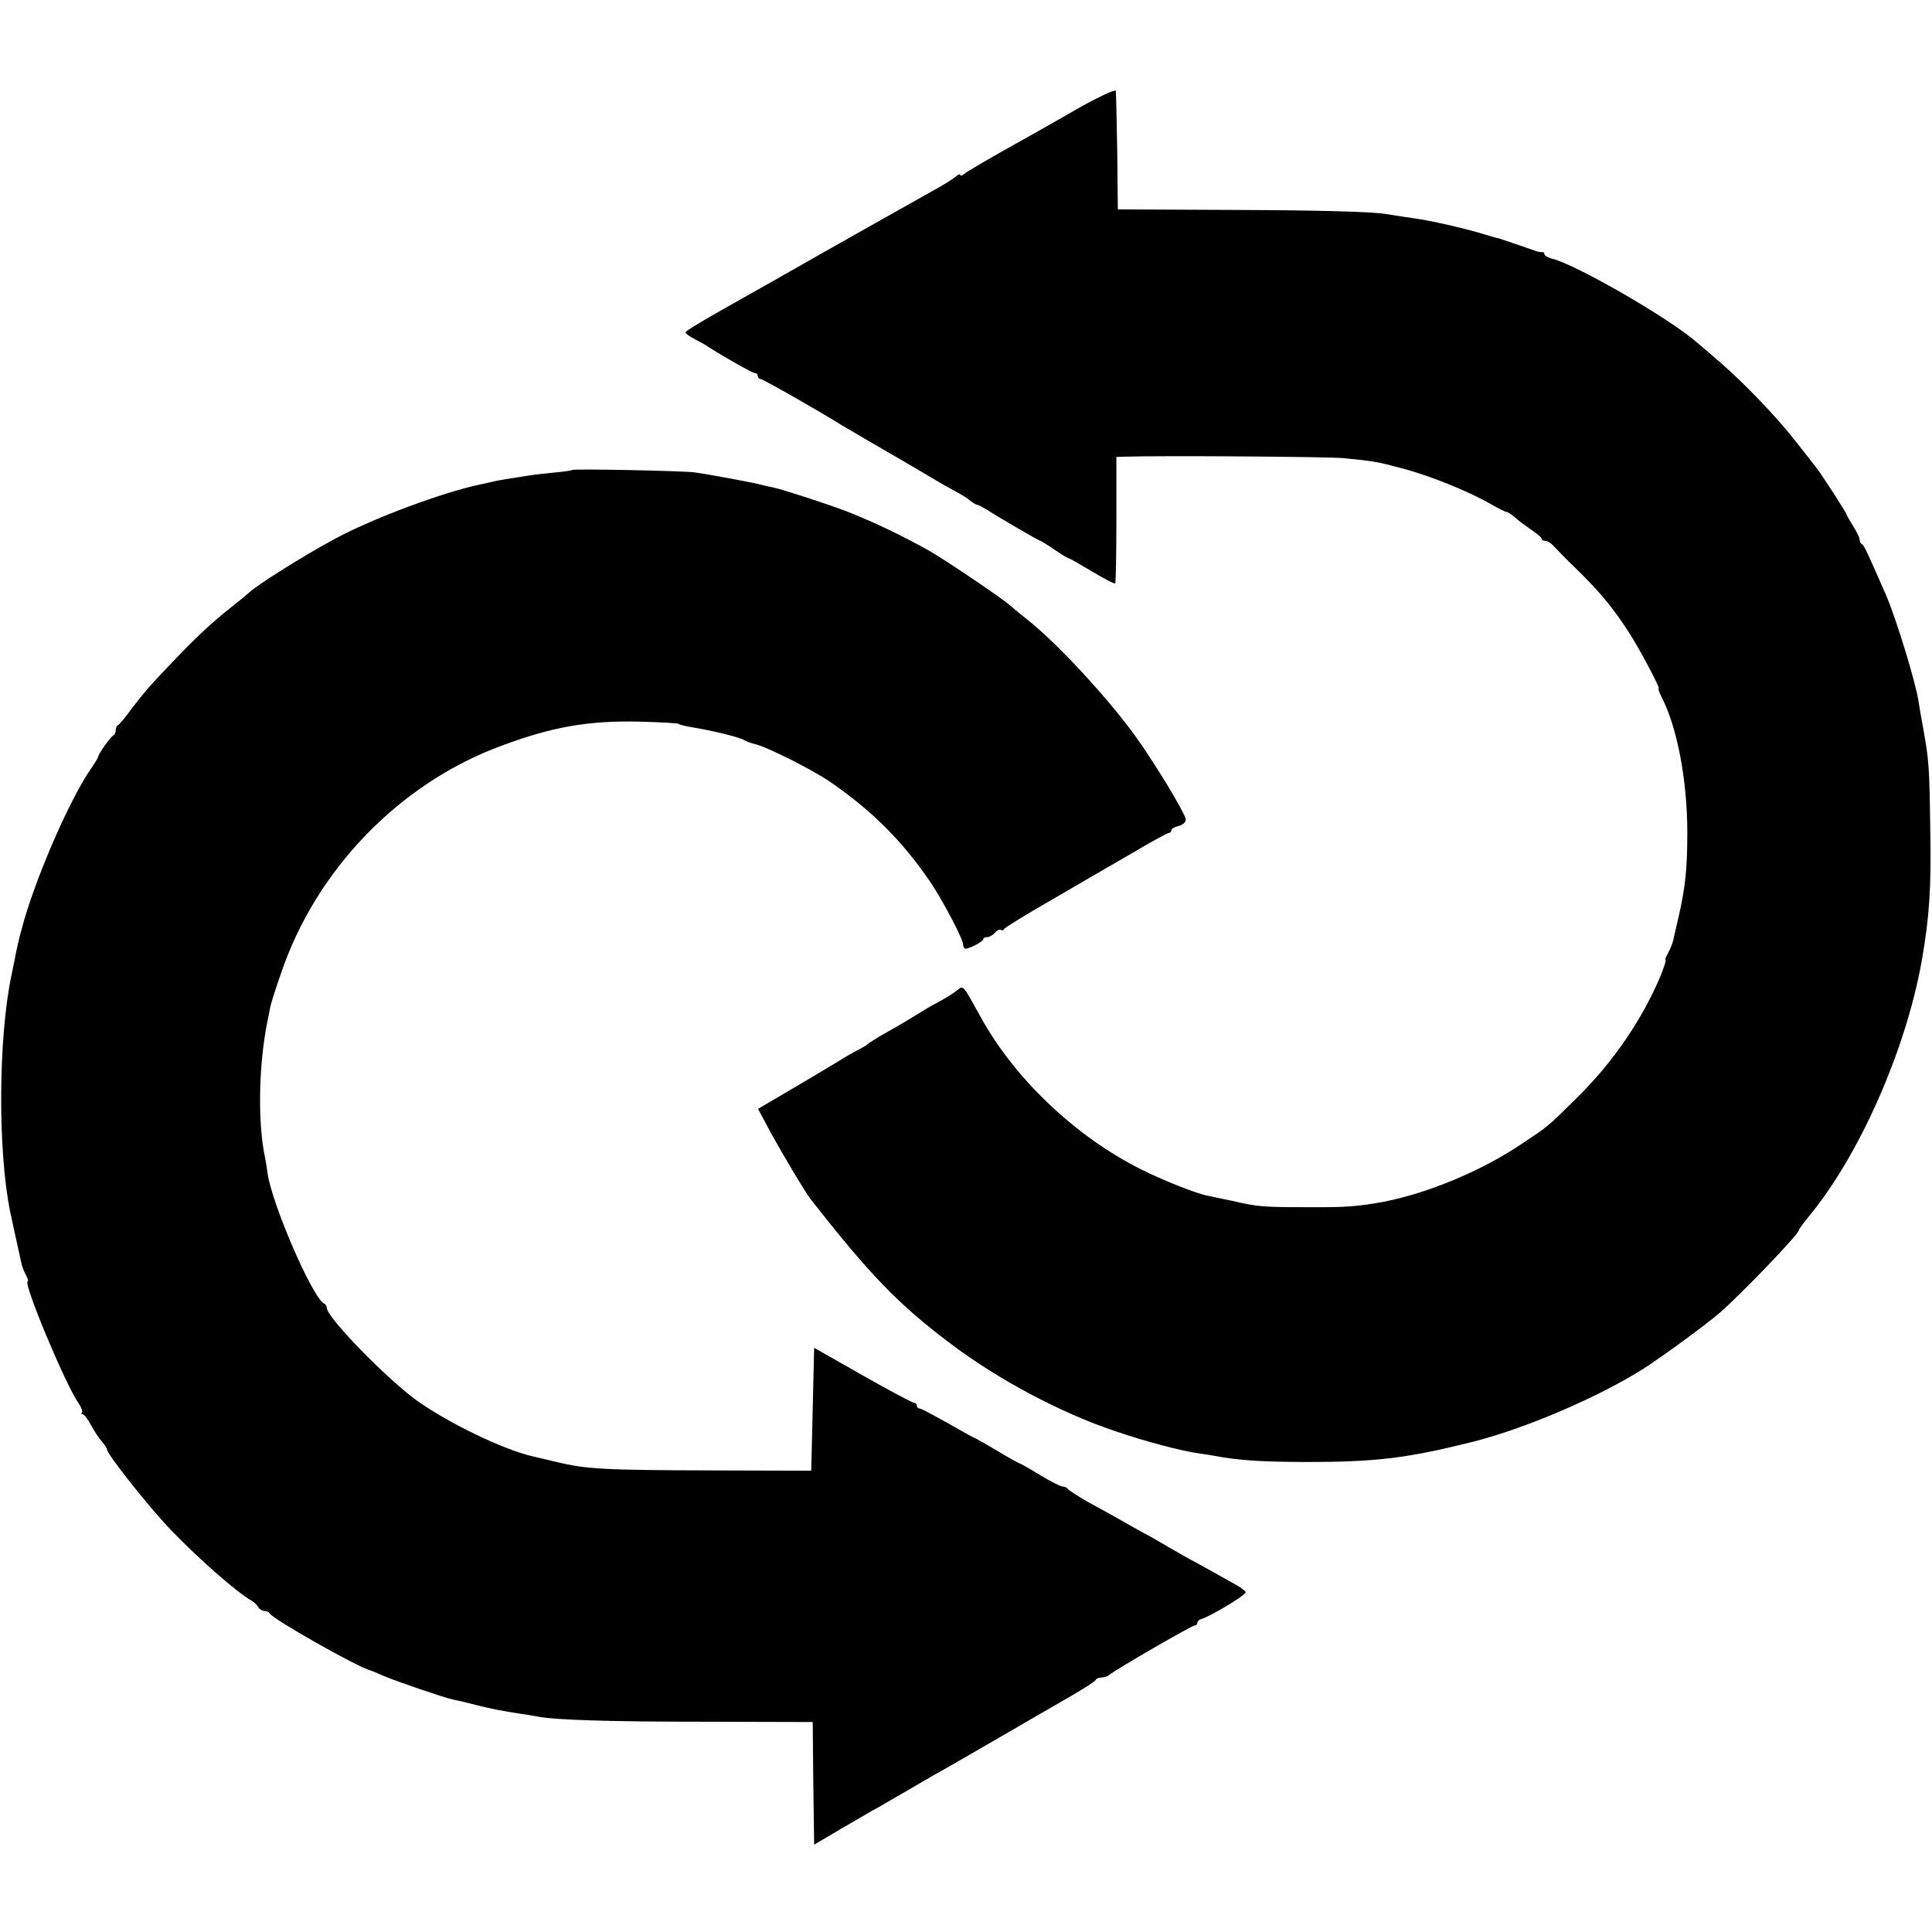 <?xml version="1.0" standalone="no"?>
<!DOCTYPE svg PUBLIC "-//W3C//DTD SVG 20010904//EN"
 "http://www.w3.org/TR/2001/REC-SVG-20010904/DTD/svg10.dtd">
<svg version="1.0" xmlns="http://www.w3.org/2000/svg"
 width="668pt" height="668pt" viewBox="0 0 668 668"
 preserveAspectRatio="xMidYMid meet">
<g transform="translate(0,668) scale(0.1,-0.1)"
fill="#000000" stroke="none">
<path d="M3720 6301 c-74 -43 -160 -91 -190 -108 -108 -60 -185 -105 -197
-115 -7 -6 -13 -7 -13 -3 0 5 -8 1 -17 -7 -10 -8 -43 -29 -73 -45 -45 -25
-393 -221 -540 -305 -19 -11 -99 -56 -177 -100 -79 -44 -143 -83 -143 -87 0
-4 15 -15 33 -24 17 -9 39 -21 47 -27 53 -34 152 -90 160 -90 6 0 10 -4 10
-10 0 -5 4 -10 9 -10 8 0 215 -118 281 -160 18 -11 159 -93 218 -127 24 -14
65 -38 90 -53 26 -16 63 -37 82 -47 19 -10 43 -24 53 -33 10 -8 21 -15 25 -15
4 0 18 -8 32 -16 50 -32 183 -109 187 -109 2 0 24 -13 48 -30 24 -16 46 -30
49 -30 4 0 40 -21 82 -46 42 -25 78 -44 80 -41 2 2 4 102 4 221 l0 216 28 1
c127 4 702 0 757 -5 109 -11 115 -12 205 -36 95 -25 230 -80 303 -122 26 -15
51 -28 56 -28 4 0 16 -8 27 -17 10 -10 36 -29 56 -43 21 -14 38 -28 38 -32 0
-5 6 -8 13 -8 7 0 20 -8 28 -17 9 -10 41 -43 72 -73 85 -82 134 -141 188 -225
38 -58 110 -195 104 -195 -3 0 2 -14 10 -30 54 -104 89 -288 89 -470 0 -122
-7 -188 -29 -285 -9 -38 -18 -78 -20 -87 -2 -9 -9 -27 -16 -40 -7 -13 -12 -24
-11 -25 3 -5 -2 -20 -16 -56 -63 -150 -162 -296 -284 -417 -111 -110 -101
-101 -198 -166 -137 -92 -321 -169 -475 -199 -86 -16 -132 -20 -260 -19 -158
0 -174 1 -265 22 -36 7 -75 16 -86 18 -37 7 -156 54 -229 91 -226 113 -438
314 -555 528 -59 107 -59 108 -77 94 -15 -13 -41 -29 -78 -49 -11 -5 -38 -21
-60 -35 -22 -14 -69 -42 -105 -62 -36 -20 -67 -40 -70 -43 -3 -4 -12 -9 -20
-13 -8 -4 -36 -19 -61 -34 -25 -16 -103 -62 -172 -103 l-126 -74 46 -86 c42
-76 115 -199 135 -225 204 -261 304 -365 485 -501 164 -124 380 -239 568 -302
108 -37 230 -69 295 -78 8 -1 29 -4 45 -7 92 -17 158 -21 320 -22 244 0 350
13 578 70 181 46 429 152 587 251 64 41 214 150 265 194 70 60 275 273 275
287 0 3 14 22 30 42 177 211 340 580 395 891 26 149 33 252 29 455 -3 221 -5
239 -25 350 -6 33 -13 72 -15 87 -8 61 -78 291 -114 373 -63 144 -75 170 -82
173 -4 2 -8 9 -8 15 0 7 -10 28 -22 47 -12 19 -22 37 -23 40 0 6 -90 145 -105
163 -5 7 -36 46 -69 88 -65 84 -177 201 -261 274 -30 26 -68 59 -84 72 -92 81
-416 268 -498 288 -16 4 -28 11 -28 16 0 5 -3 8 -7 7 -5 0 -15 1 -23 4 -21 8
-113 39 -125 43 -5 1 -13 3 -17 4 -4 1 -22 7 -40 12 -65 20 -185 47 -238 54
-14 2 -61 9 -105 16 -52 7 -227 12 -500 13 l-420 2 -2 199 c-2 110 -4 205 -5
211 -2 6 -64 -23 -138 -65z"/>
<path d="M1978 5055 c-1 -2 -30 -6 -63 -9 -33 -3 -75 -8 -92 -11 -70 -11 -89
-14 -113 -19 -14 -3 -34 -8 -45 -10 -132 -27 -378 -119 -509 -190 -111 -60
-271 -161 -296 -186 -3 -3 -27 -23 -55 -45 -87 -69 -139 -119 -270 -259 -21
-22 -56 -65 -79 -95 -22 -31 -44 -57 -49 -59 -4 -2 -7 -10 -7 -17 0 -7 -3 -15
-7 -17 -10 -4 -53 -65 -53 -73 0 -4 -13 -25 -29 -48 -74 -109 -193 -384 -236
-549 -10 -36 -16 -64 -21 -88 -2 -14 -9 -45 -14 -70 -46 -217 -48 -607 -5
-819 3 -16 33 -151 40 -183 2 -9 9 -26 15 -37 6 -12 9 -21 6 -21 -19 0 128
-352 175 -421 10 -14 16 -29 12 -33 -3 -3 -2 -6 3 -6 5 0 18 -17 29 -38 11
-20 28 -46 37 -56 10 -11 18 -23 18 -28 0 -16 150 -205 222 -279 99 -103 228
-215 277 -243 9 -5 20 -15 24 -23 4 -7 14 -13 22 -13 7 0 15 -4 17 -8 7 -18
309 -189 348 -197 3 -1 23 -9 45 -19 47 -20 211 -76 240 -82 11 -2 47 -10 80
-19 56 -14 87 -20 158 -31 15 -2 39 -6 55 -9 62 -12 247 -18 589 -18 l363 -1
2 -212 3 -212 95 56 c52 30 111 65 132 76 20 12 62 36 95 55 32 19 74 43 93
54 28 15 204 117 290 167 8 5 71 41 140 81 69 39 127 75 128 80 2 5 11 9 21 9
9 0 21 4 27 9 15 15 285 171 295 171 5 0 9 4 9 9 0 5 6 11 13 13 30 8 157 84
154 93 -2 5 -19 18 -38 28 -41 23 -119 67 -157 87 -15 8 -47 27 -72 41 -25 15
-65 38 -90 51 -25 14 -61 34 -80 45 -19 11 -66 37 -105 58 -38 22 -71 43 -73
47 -2 4 -10 8 -17 8 -7 0 -43 18 -79 40 -36 22 -68 40 -70 40 -2 0 -39 20 -80
45 -42 25 -78 45 -80 45 -2 0 -42 23 -90 50 -48 27 -91 50 -96 50 -6 0 -10 5
-10 10 0 6 -5 10 -10 10 -6 0 -86 43 -178 95 l-167 95 -5 -213 -5 -212 -340 1
c-373 1 -436 4 -540 29 -38 9 -77 18 -85 20 -104 25 -286 113 -398 192 -104
75 -312 288 -312 321 0 6 -4 12 -8 14 -40 16 -184 350 -197 453 -2 17 -6 41
-9 55 -25 118 -22 319 9 470 3 14 7 34 9 46 2 11 18 63 36 114 121 362 411
662 765 792 177 66 302 87 477 83 70 -2 131 -5 135 -8 4 -3 24 -8 43 -11 74
-12 172 -36 185 -46 6 -4 24 -10 40 -14 40 -10 193 -87 252 -127 146 -100 252
-205 350 -349 42 -62 113 -197 113 -215 0 -8 4 -15 8 -15 15 0 62 25 62 33 0
4 6 7 14 7 7 0 19 7 26 15 7 8 16 13 20 10 5 -3 10 -2 12 3 1 4 77 51 168 103
91 53 216 126 279 162 62 37 118 67 122 67 5 0 9 4 9 9 0 5 11 12 25 15 14 4
25 13 25 22 0 19 -109 199 -178 294 -99 135 -268 317 -369 397 -19 15 -47 38
-62 51 -31 27 -230 161 -282 190 -89 49 -168 88 -264 127 -49 21 -242 84 -273
90 -12 2 -30 6 -40 9 -20 6 -181 36 -232 43 -42 5 -417 13 -422 8z"/>
</g>
</svg>
